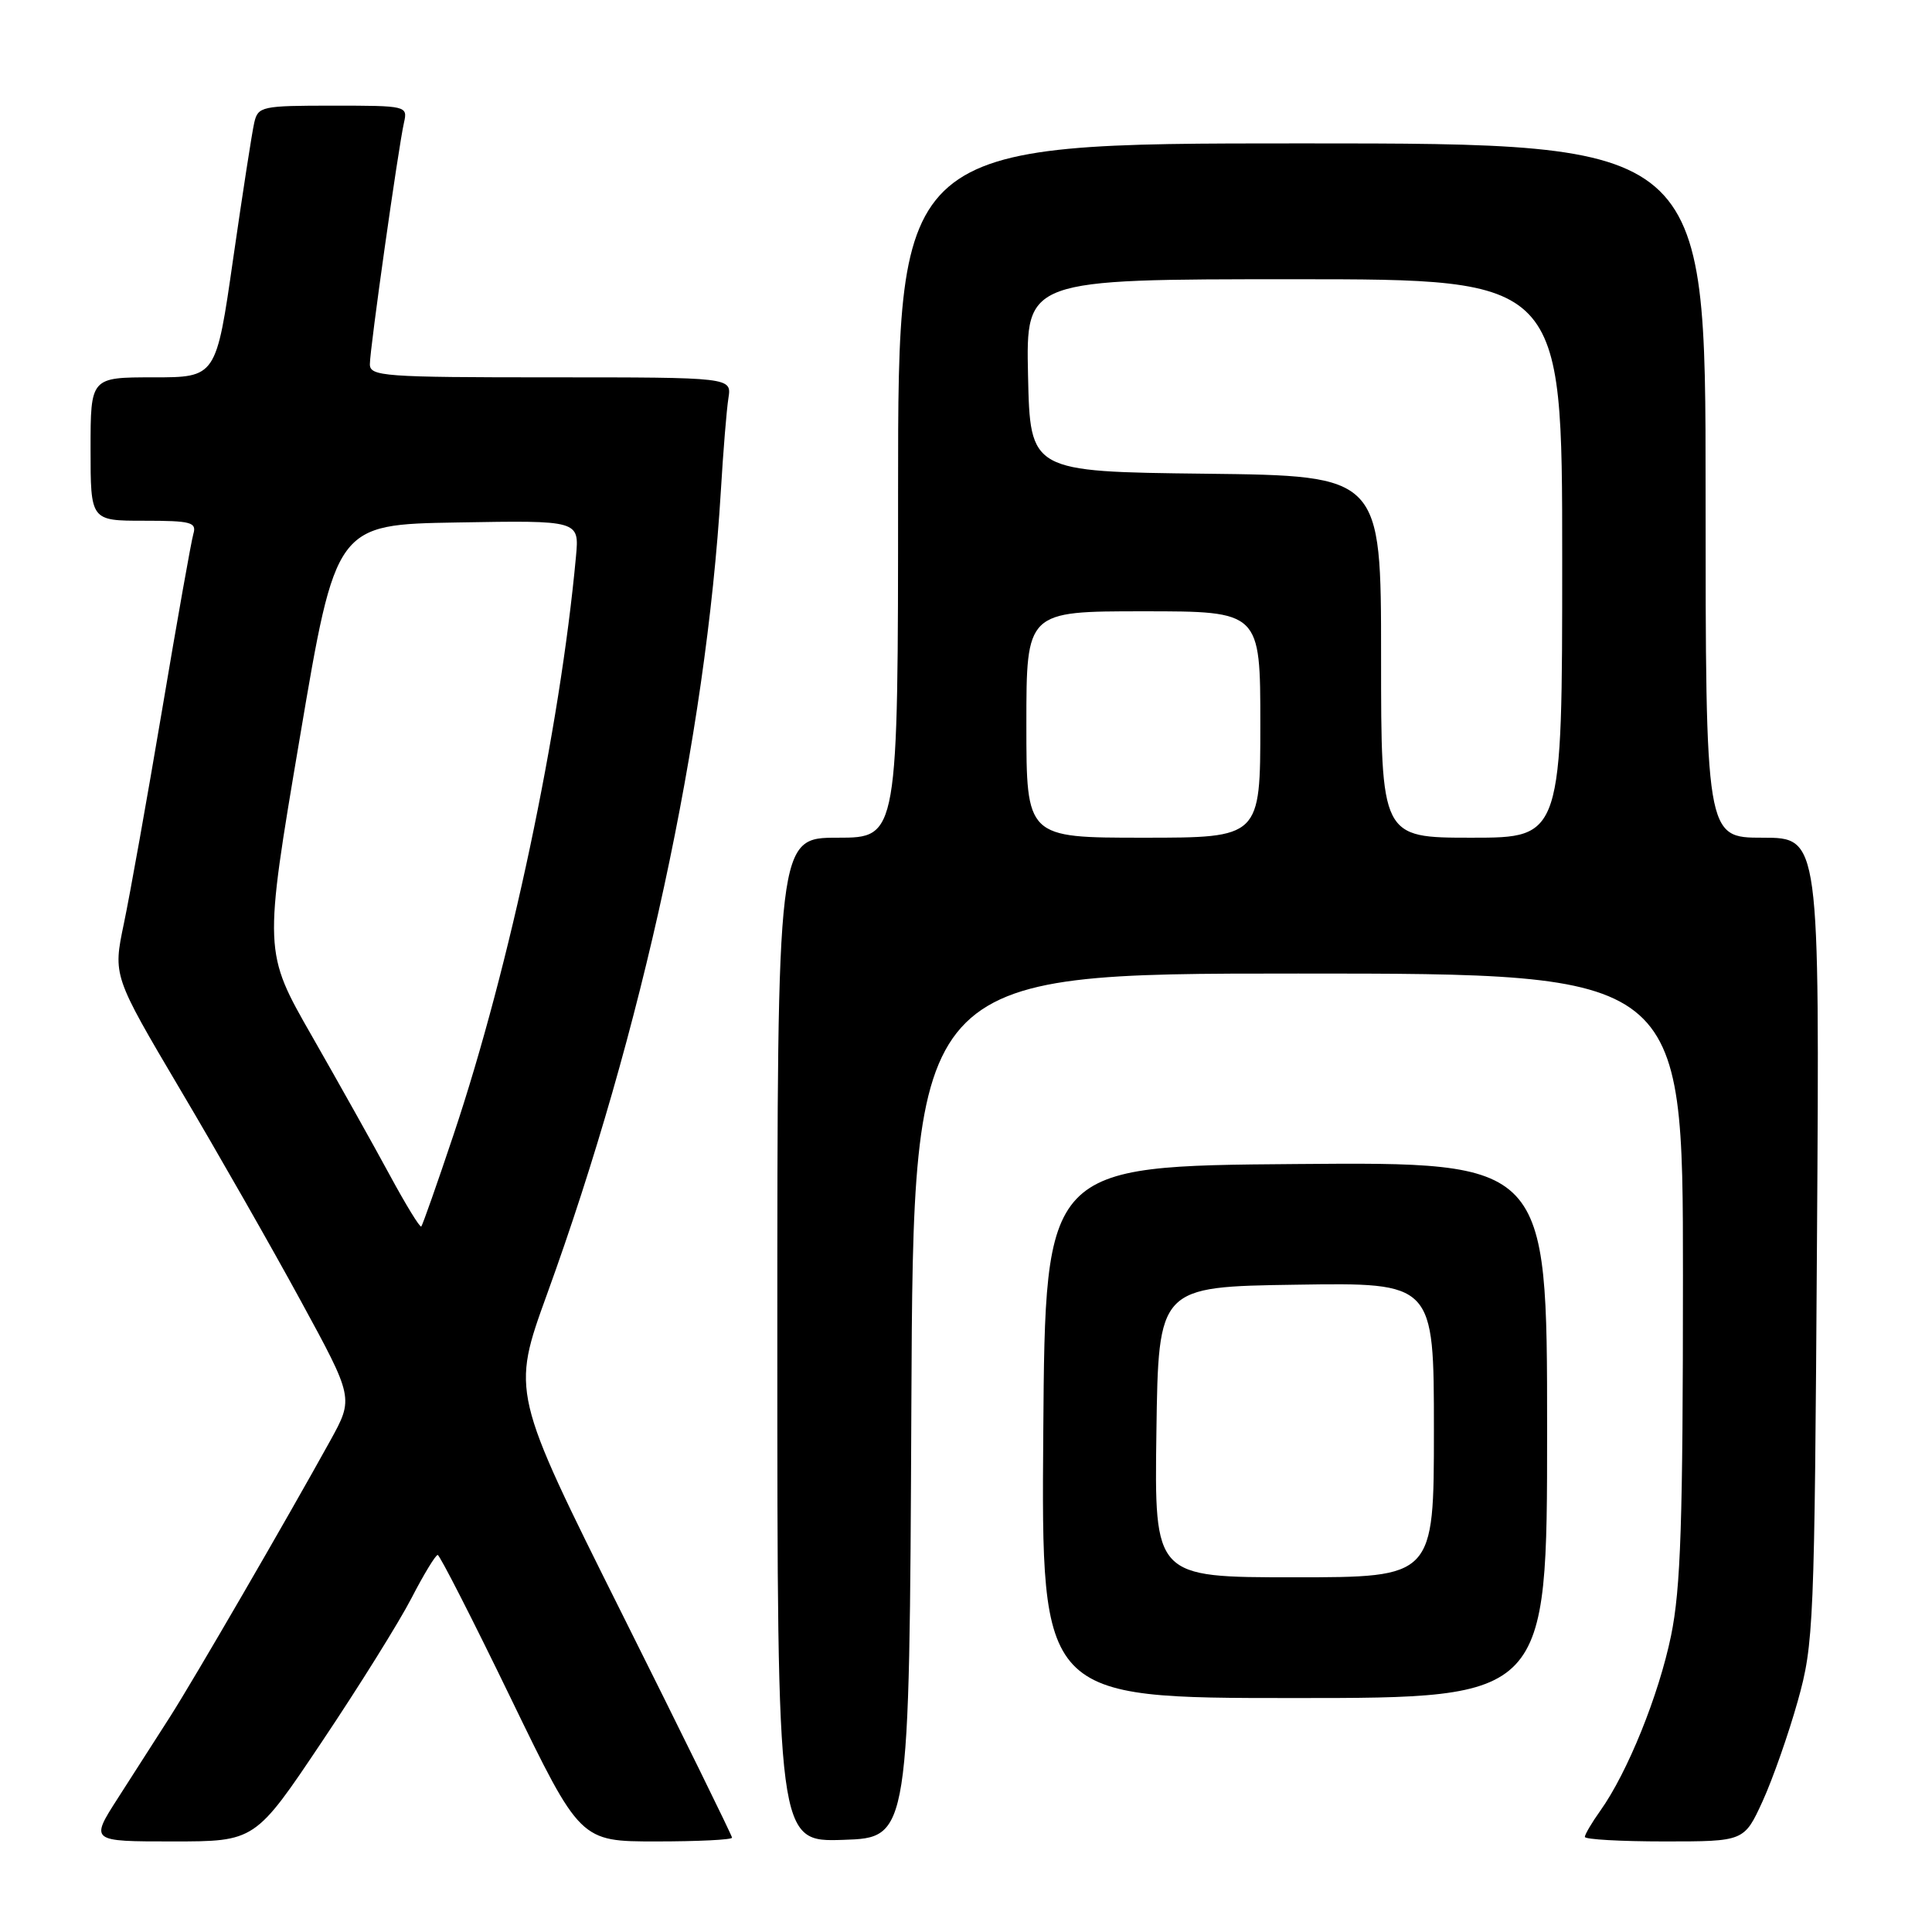 <?xml version="1.0" encoding="UTF-8" standalone="no"?>
<!DOCTYPE svg PUBLIC "-//W3C//DTD SVG 1.1//EN" "http://www.w3.org/Graphics/SVG/1.1/DTD/svg11.dtd" >
<svg xmlns="http://www.w3.org/2000/svg" xmlns:xlink="http://www.w3.org/1999/xlink" version="1.1" viewBox="0 0 256 256">
 <g >
 <path fill="currentColor"
d=" M 42.68 230.75 C 47.57 223.46 52.90 214.91 54.53 211.75 C 56.16 208.59 57.73 206.02 58.00 206.04 C 58.27 206.06 62.64 214.61 67.69 225.04 C 76.88 244.00 76.88 244.00 86.94 244.00 C 92.47 244.00 97.00 243.78 97.00 243.50 C 97.00 243.23 90.42 229.84 82.38 213.75 C 67.77 184.50 67.77 184.50 72.48 171.50 C 85.12 136.67 93.54 97.74 95.52 65.00 C 95.83 59.77 96.28 54.26 96.52 52.75 C 96.95 50.00 96.95 50.00 72.97 50.00 C 50.81 50.00 49.00 49.87 49.01 48.25 C 49.01 46.20 52.78 19.56 53.53 16.25 C 54.03 14.03 53.89 14.00 44.13 14.00 C 34.67 14.00 34.19 14.10 33.69 16.25 C 33.40 17.49 32.15 25.59 30.90 34.25 C 28.64 50.00 28.64 50.00 20.32 50.00 C 12.00 50.00 12.00 50.00 12.00 59.50 C 12.00 69.00 12.00 69.00 19.07 69.00 C 25.33 69.00 26.08 69.20 25.62 70.75 C 25.34 71.71 23.48 82.17 21.49 94.00 C 19.49 105.83 17.21 118.60 16.41 122.40 C 14.97 129.29 14.97 129.29 23.90 144.40 C 28.82 152.70 36.00 165.29 39.86 172.38 C 46.87 185.25 46.87 185.25 43.77 190.88 C 37.94 201.43 25.72 222.49 22.52 227.50 C 20.76 230.25 17.66 235.09 15.63 238.25 C 11.94 244.00 11.94 244.00 22.87 244.00 C 33.81 244.00 33.81 244.00 42.68 230.75 Z  M 120.76 186.25 C 121.02 129.00 121.02 129.00 172.01 129.00 C 223.00 129.00 223.00 129.00 223.00 169.04 C 223.00 201.67 222.71 210.50 221.42 216.75 C 219.79 224.64 215.66 234.86 212.05 239.93 C 210.92 241.51 210.00 243.08 210.00 243.40 C 210.00 243.73 214.75 244.00 220.56 244.00 C 231.11 244.00 231.11 244.00 233.56 238.66 C 234.90 235.72 236.99 229.76 238.21 225.41 C 240.34 217.79 240.43 215.55 240.76 164.25 C 241.11 111.00 241.11 111.00 233.56 111.00 C 226.00 111.00 226.00 111.00 226.00 65.00 C 226.00 19.00 226.00 19.00 172.50 19.00 C 119.00 19.00 119.00 19.00 119.00 65.00 C 119.00 111.00 119.00 111.00 111.00 111.00 C 103.00 111.00 103.00 111.00 103.00 177.54 C 103.00 244.08 103.00 244.08 111.75 243.79 C 120.50 243.50 120.50 243.50 120.76 186.25 Z  M 205.00 189.49 C 205.00 153.97 205.00 153.97 171.75 154.24 C 138.50 154.50 138.50 154.50 138.24 189.75 C 137.97 225.00 137.97 225.00 171.49 225.00 C 205.00 225.00 205.00 225.00 205.00 189.49 Z  M 51.62 155.66 C 49.49 151.72 44.86 143.46 41.34 137.30 C 34.93 126.10 34.93 126.10 39.72 97.80 C 44.50 69.50 44.50 69.50 60.63 69.23 C 76.76 68.95 76.76 68.95 76.32 73.73 C 74.20 96.73 67.59 127.98 60.10 150.35 C 57.92 156.87 55.99 162.34 55.82 162.52 C 55.64 162.69 53.75 159.60 51.62 155.66 Z  M 136.00 96.00 C 136.00 81.00 136.00 81.00 151.50 81.00 C 167.00 81.00 167.00 81.00 167.00 96.00 C 167.00 111.00 167.00 111.00 151.50 111.00 C 136.00 111.00 136.00 111.00 136.00 96.00 Z  M 183.00 87.02 C 183.00 63.04 183.00 63.04 159.75 62.77 C 136.50 62.50 136.50 62.50 136.22 49.75 C 135.94 37.00 135.94 37.00 171.47 37.00 C 207.00 37.00 207.00 37.00 207.00 74.00 C 207.00 111.00 207.00 111.00 195.00 111.00 C 183.00 111.00 183.00 111.00 183.00 87.02 Z  M 153.23 189.75 C 153.50 170.50 153.50 170.50 171.75 170.23 C 190.00 169.95 190.00 169.95 190.00 189.48 C 190.00 209.00 190.00 209.00 171.48 209.00 C 152.96 209.00 152.96 209.00 153.23 189.75 Z "/>
</g>
</svg>